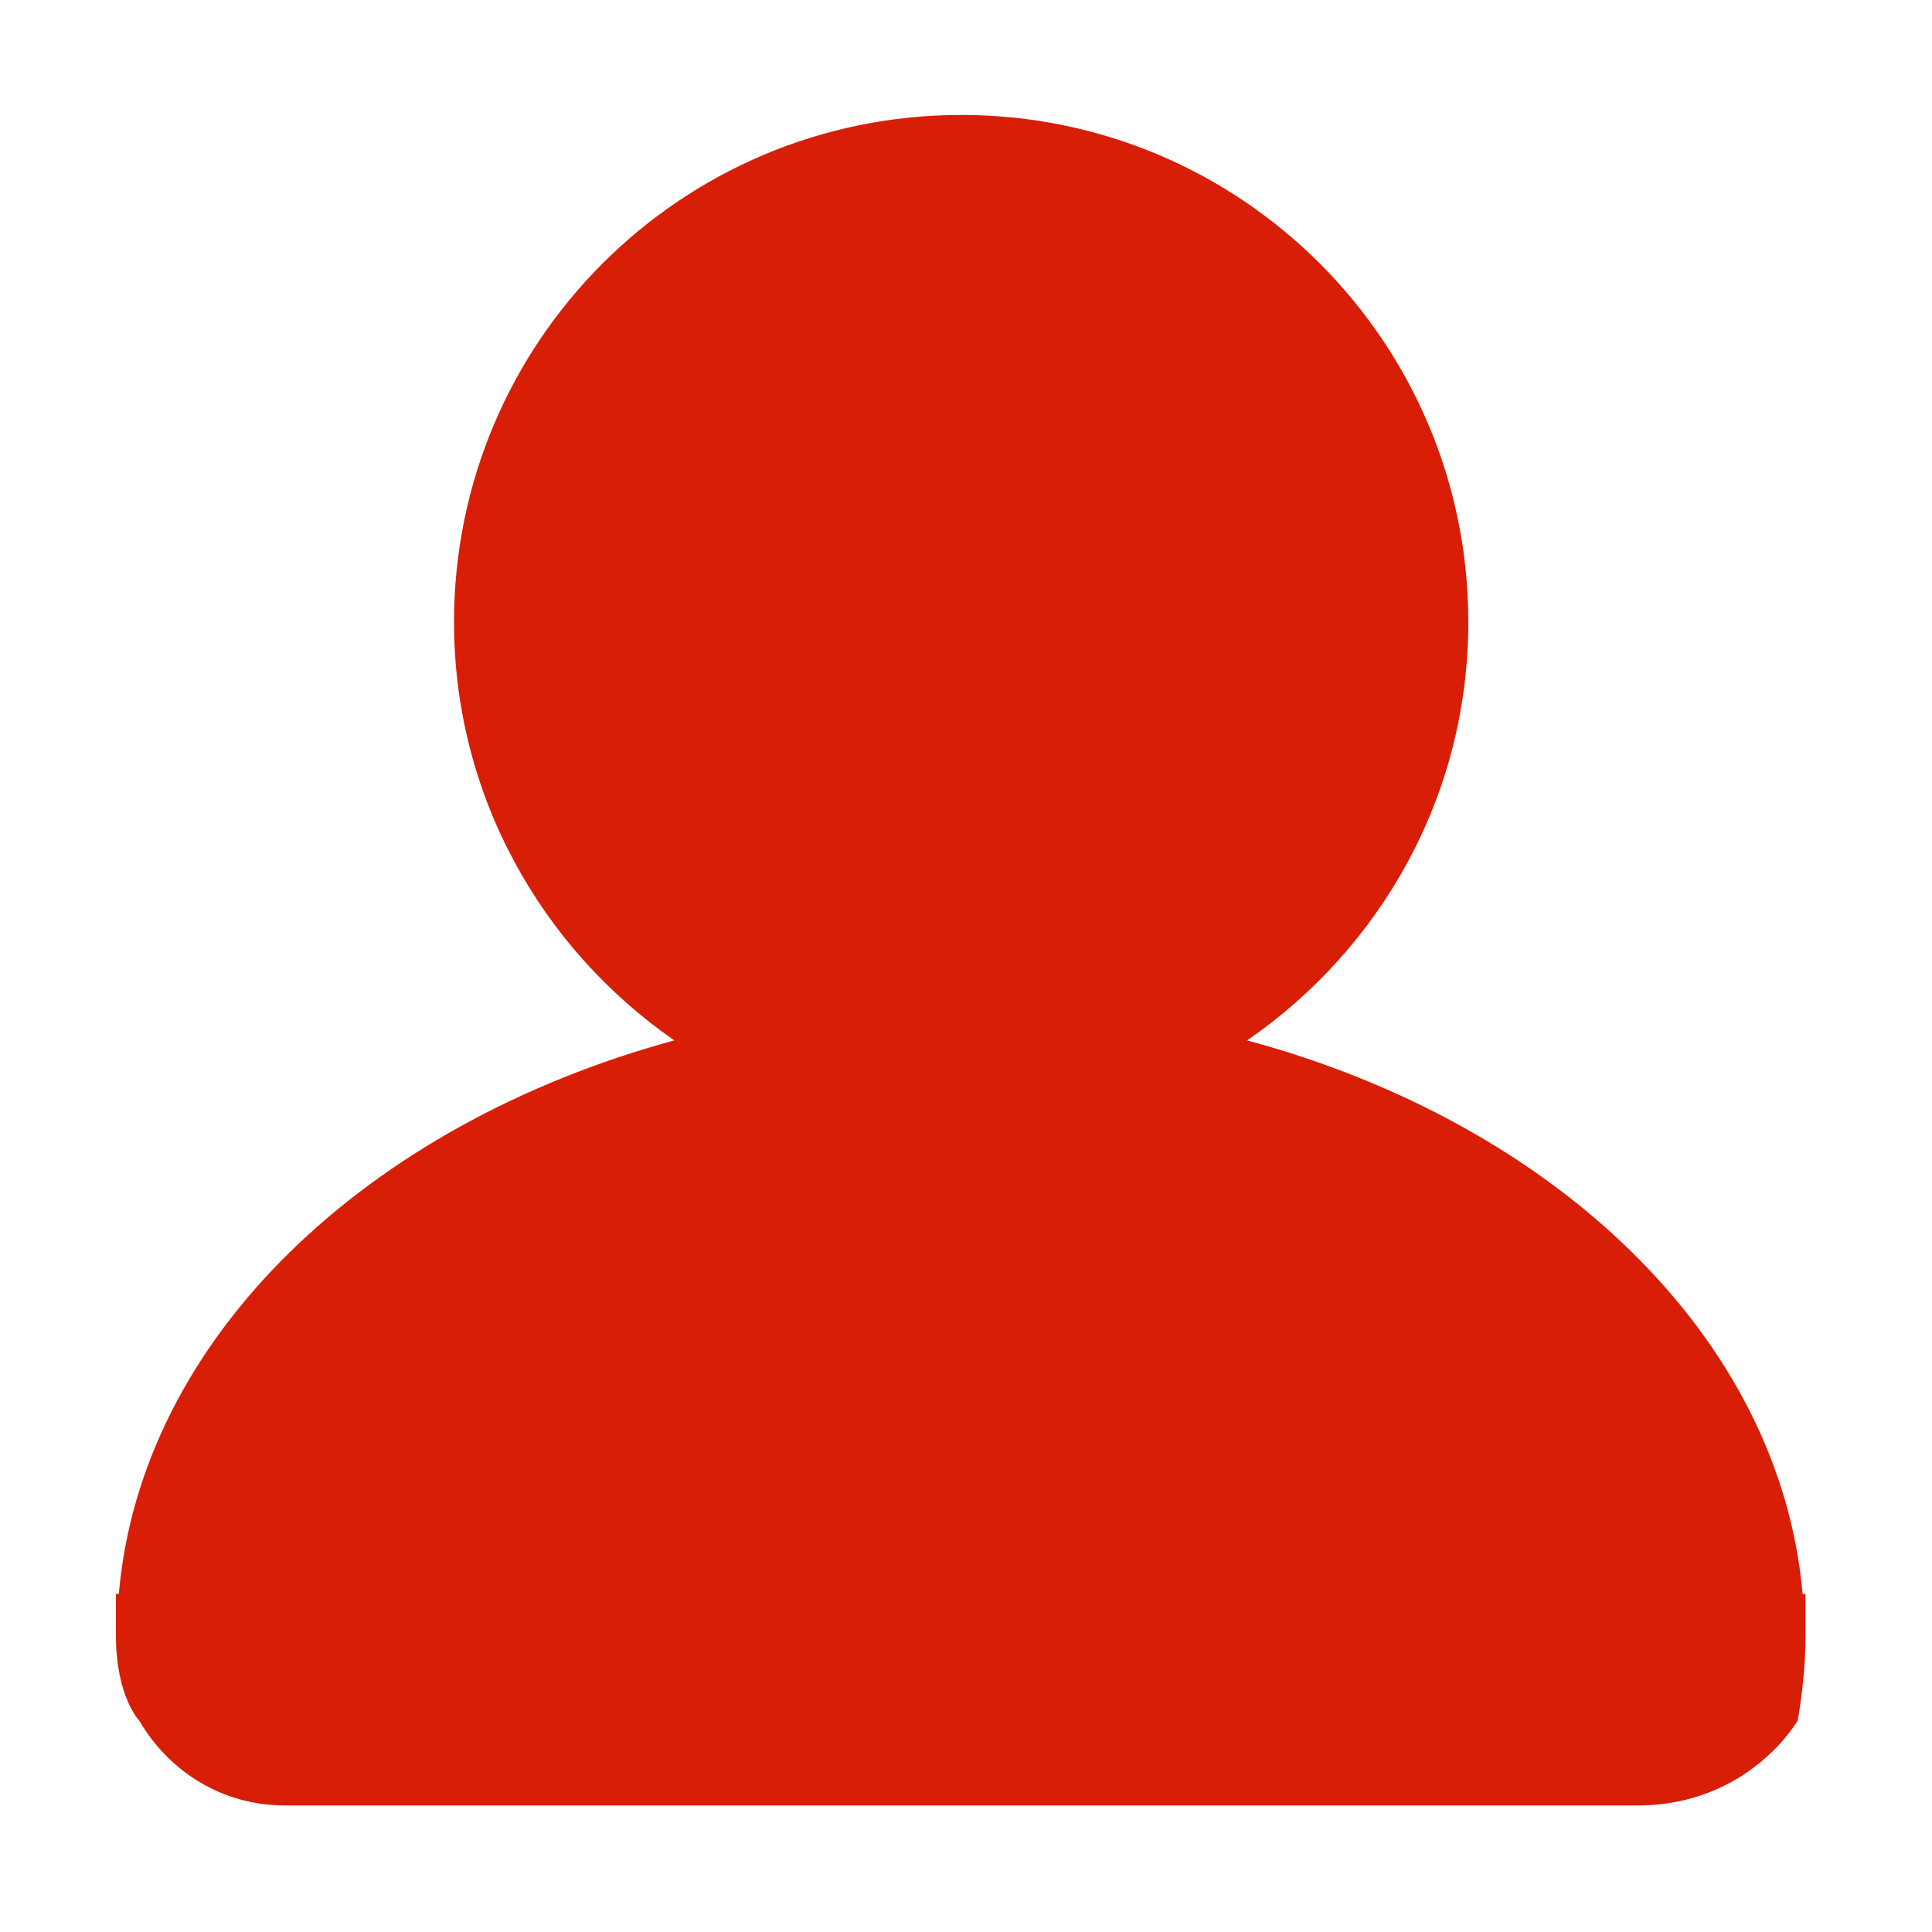 <?xml version="1.0" standalone="no"?><!DOCTYPE svg PUBLIC "-//W3C//DTD SVG 1.1//EN" "http://www.w3.org/Graphics/SVG/1.1/DTD/svg11.dtd"><svg t="1573718708849" class="icon" viewBox="0 0 1024 1024" version="1.1" xmlns="http://www.w3.org/2000/svg" p-id="2024" xmlns:xlink="http://www.w3.org/1999/xlink" width="200" height="200"><defs><style type="text/css"></style></defs><path d="M952.832 911.872s-25.6 45.056-84.992 45.056h-716.8c-33.28 0-61.44-17.92-77.312-45.056 0 0-12.288-12.8-12.288-45.056V844.8h1.536c11.776-135.68 131.072-248.832 294.4-293.376-70.144-48.64-116.736-129.536-116.736-221.696 0-148.48 120.32-268.8 268.8-268.8s268.8 120.32 268.8 268.8c0 92.16-46.592 173.056-117.248 221.696C824.32 595.456 943.616 709.12 955.392 844.8h1.536v22.528c0 14.848-1.536 29.696-4.096 44.544z" p-id="2025" fill="#d81e06"></path></svg>